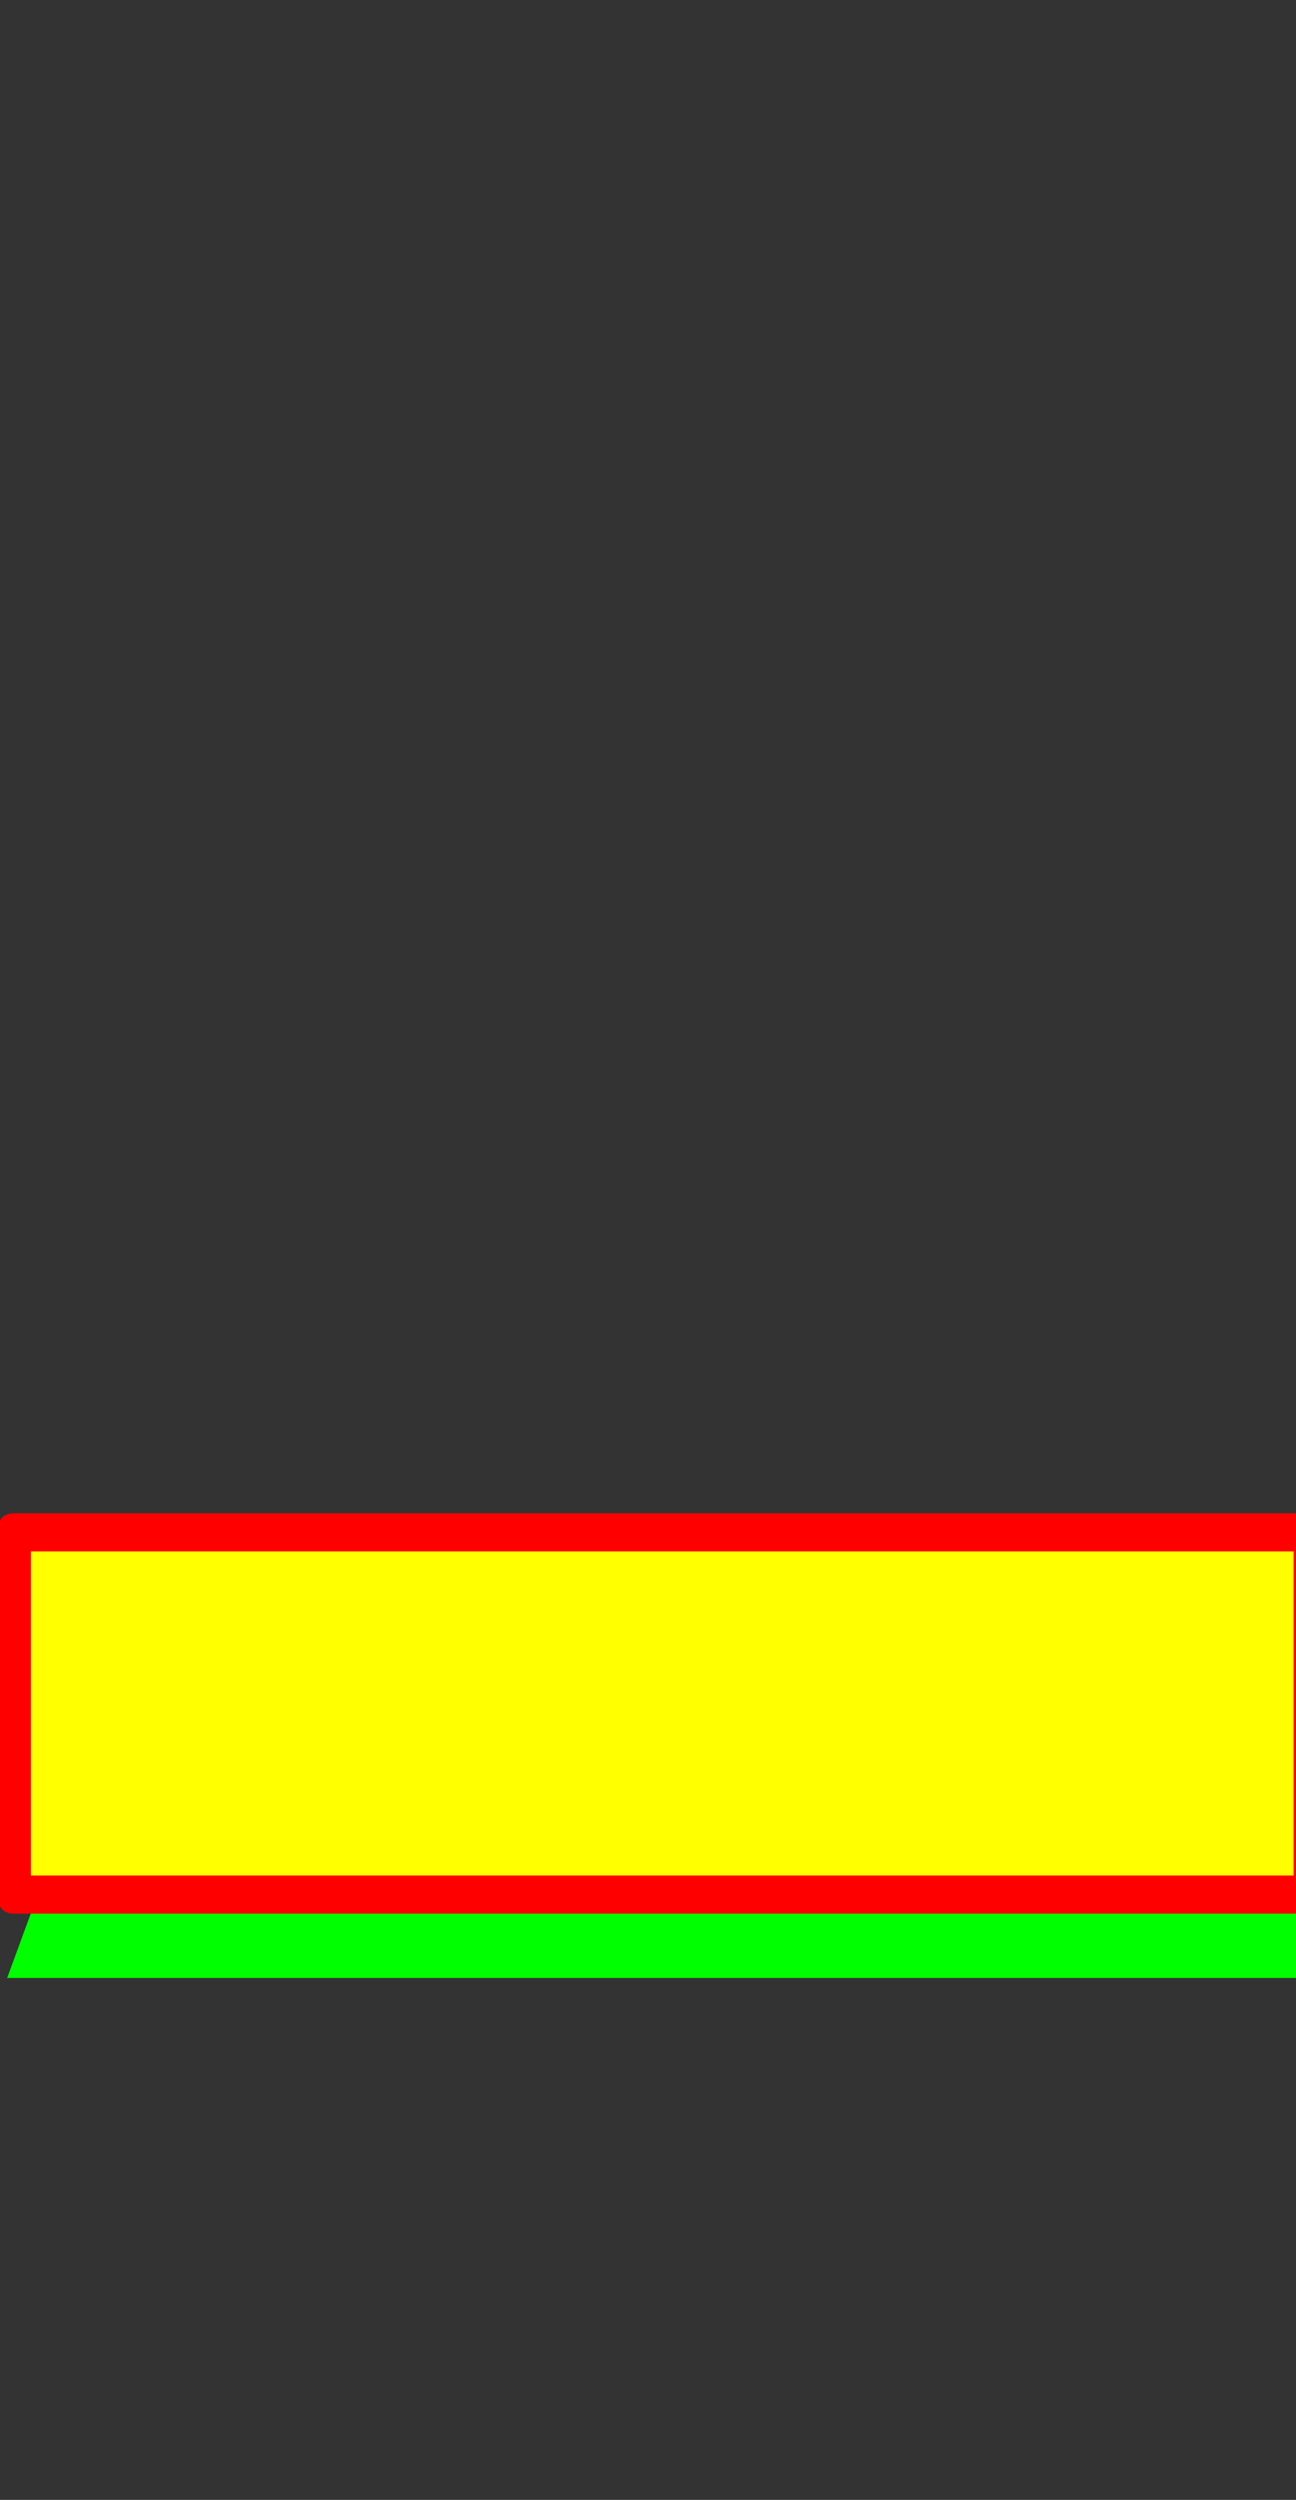 <svg xmlns="http://www.w3.org/2000/svg" id="glyph67" viewBox="0 0 544 1049">
  <rect x="0" y="0" width="544" height="1049" fill="#333333" stroke="none"/>
  <defs/>
  <g transform="translate(0, 839)">
    <path fill="#000000" d="M549 -196V-44H5V-196Z"/>
    <path fill="#00ff00" d="M558 -39L547 -9H3L14 -39Z"/>
    <path fill="#ffff00" d="M544 -196V-44H0V-196Z"/>
    <path fill="#ff0000" d="M557 -196V-44Q557 -36 550 -36H6Q-1 -36 -1 -44V-196Q-1 -204 6 -204H550Q557 -204 557 -196ZM543 -52V-188H13V-52Z"/>
  </g>
</svg>
